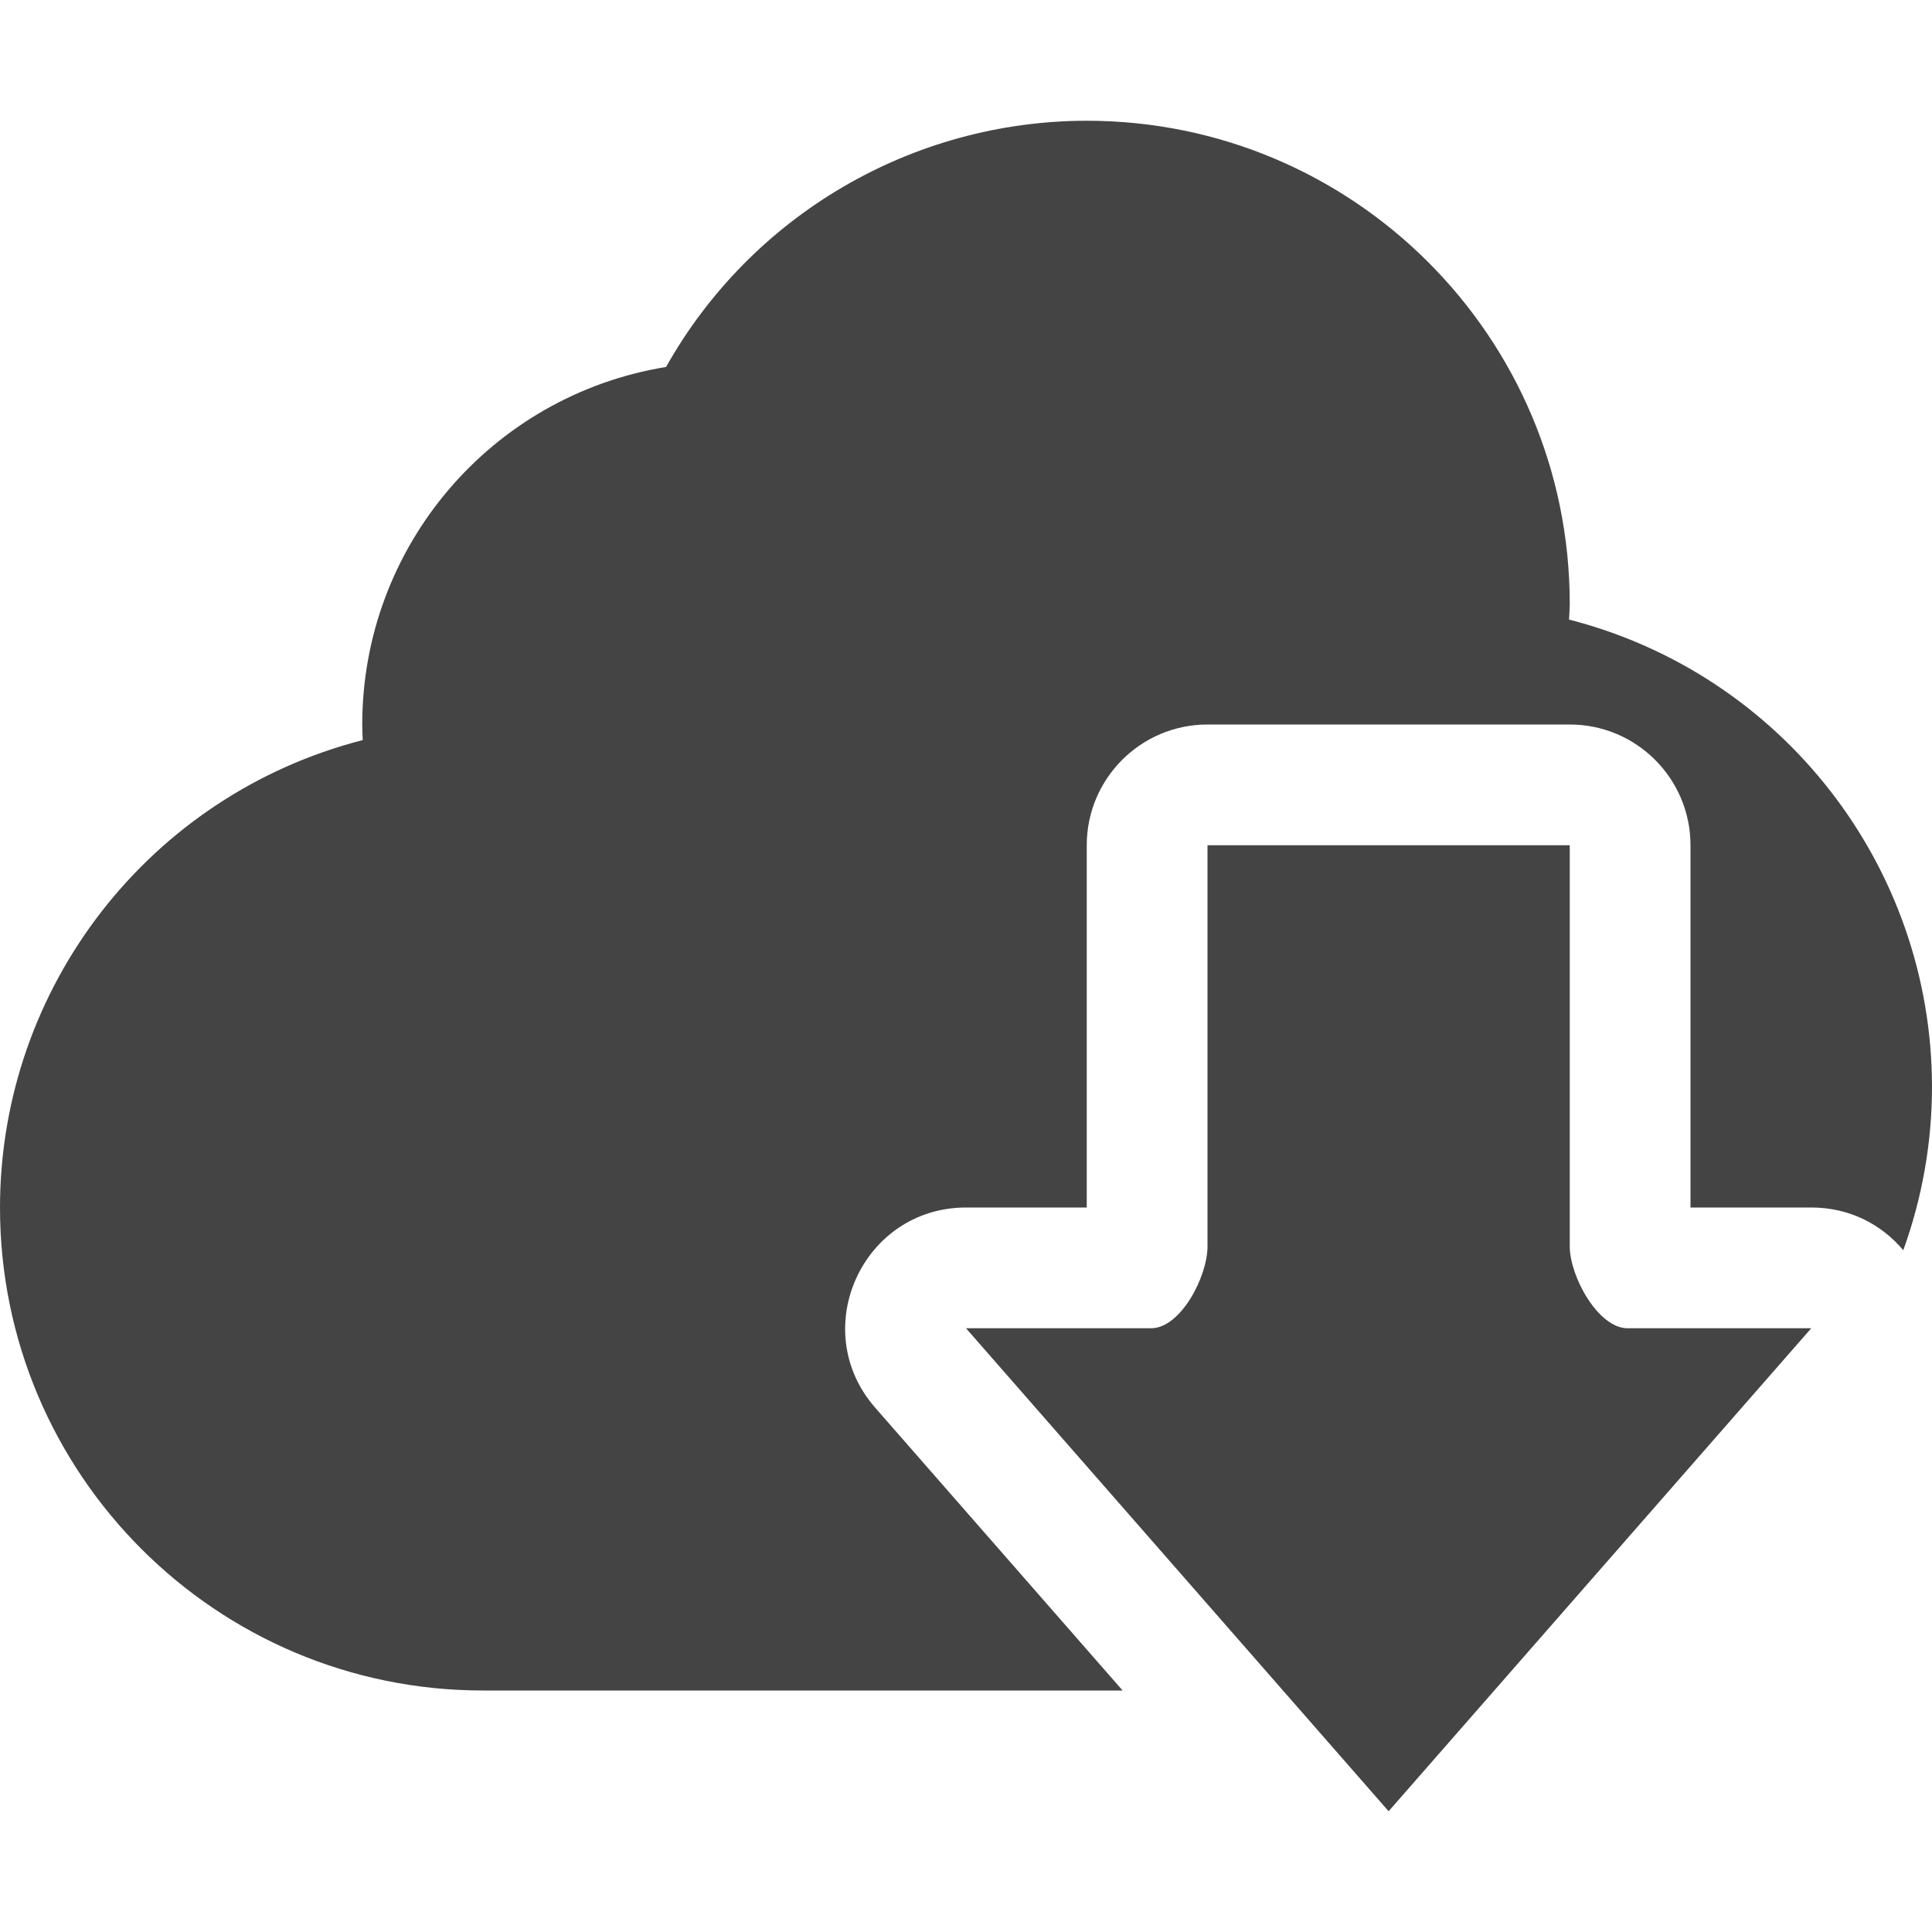 <svg height="16" width="16" xmlns="http://www.w3.org/2000/svg">
  <path d="m9 1c-1.444.001-2.776.78-3.484 2.039-1.451.237-2.516 1.491-2.516 2.961 0.0.043.002.086.004.129-1.767.454-3.003 2.047-3.004 3.871 0 2.209 1.791 4 4 4h5.297l-2.049-2.342c-.565-.646-.106-1.657.752-1.658h1v-3c0-.552.448-1 1-1h3c.552 0.0 1.0.448 1 1v3h1c.321 0.0.585.143.762.354.157-.434.238-.892.238-1.354-.002-1.824-1.239-3.416-3.006-3.869.003-.044.005-.087.006-.131 0-2.209-1.791-4-4-4zm1 6v3.324c-0.0.245-.221.676-.467.676h-1.533l3.5 4 3.5-4h-1.521c-.245-0-.478-.43-.479-.676v-3.324z" fill="#444"/>
</svg>
